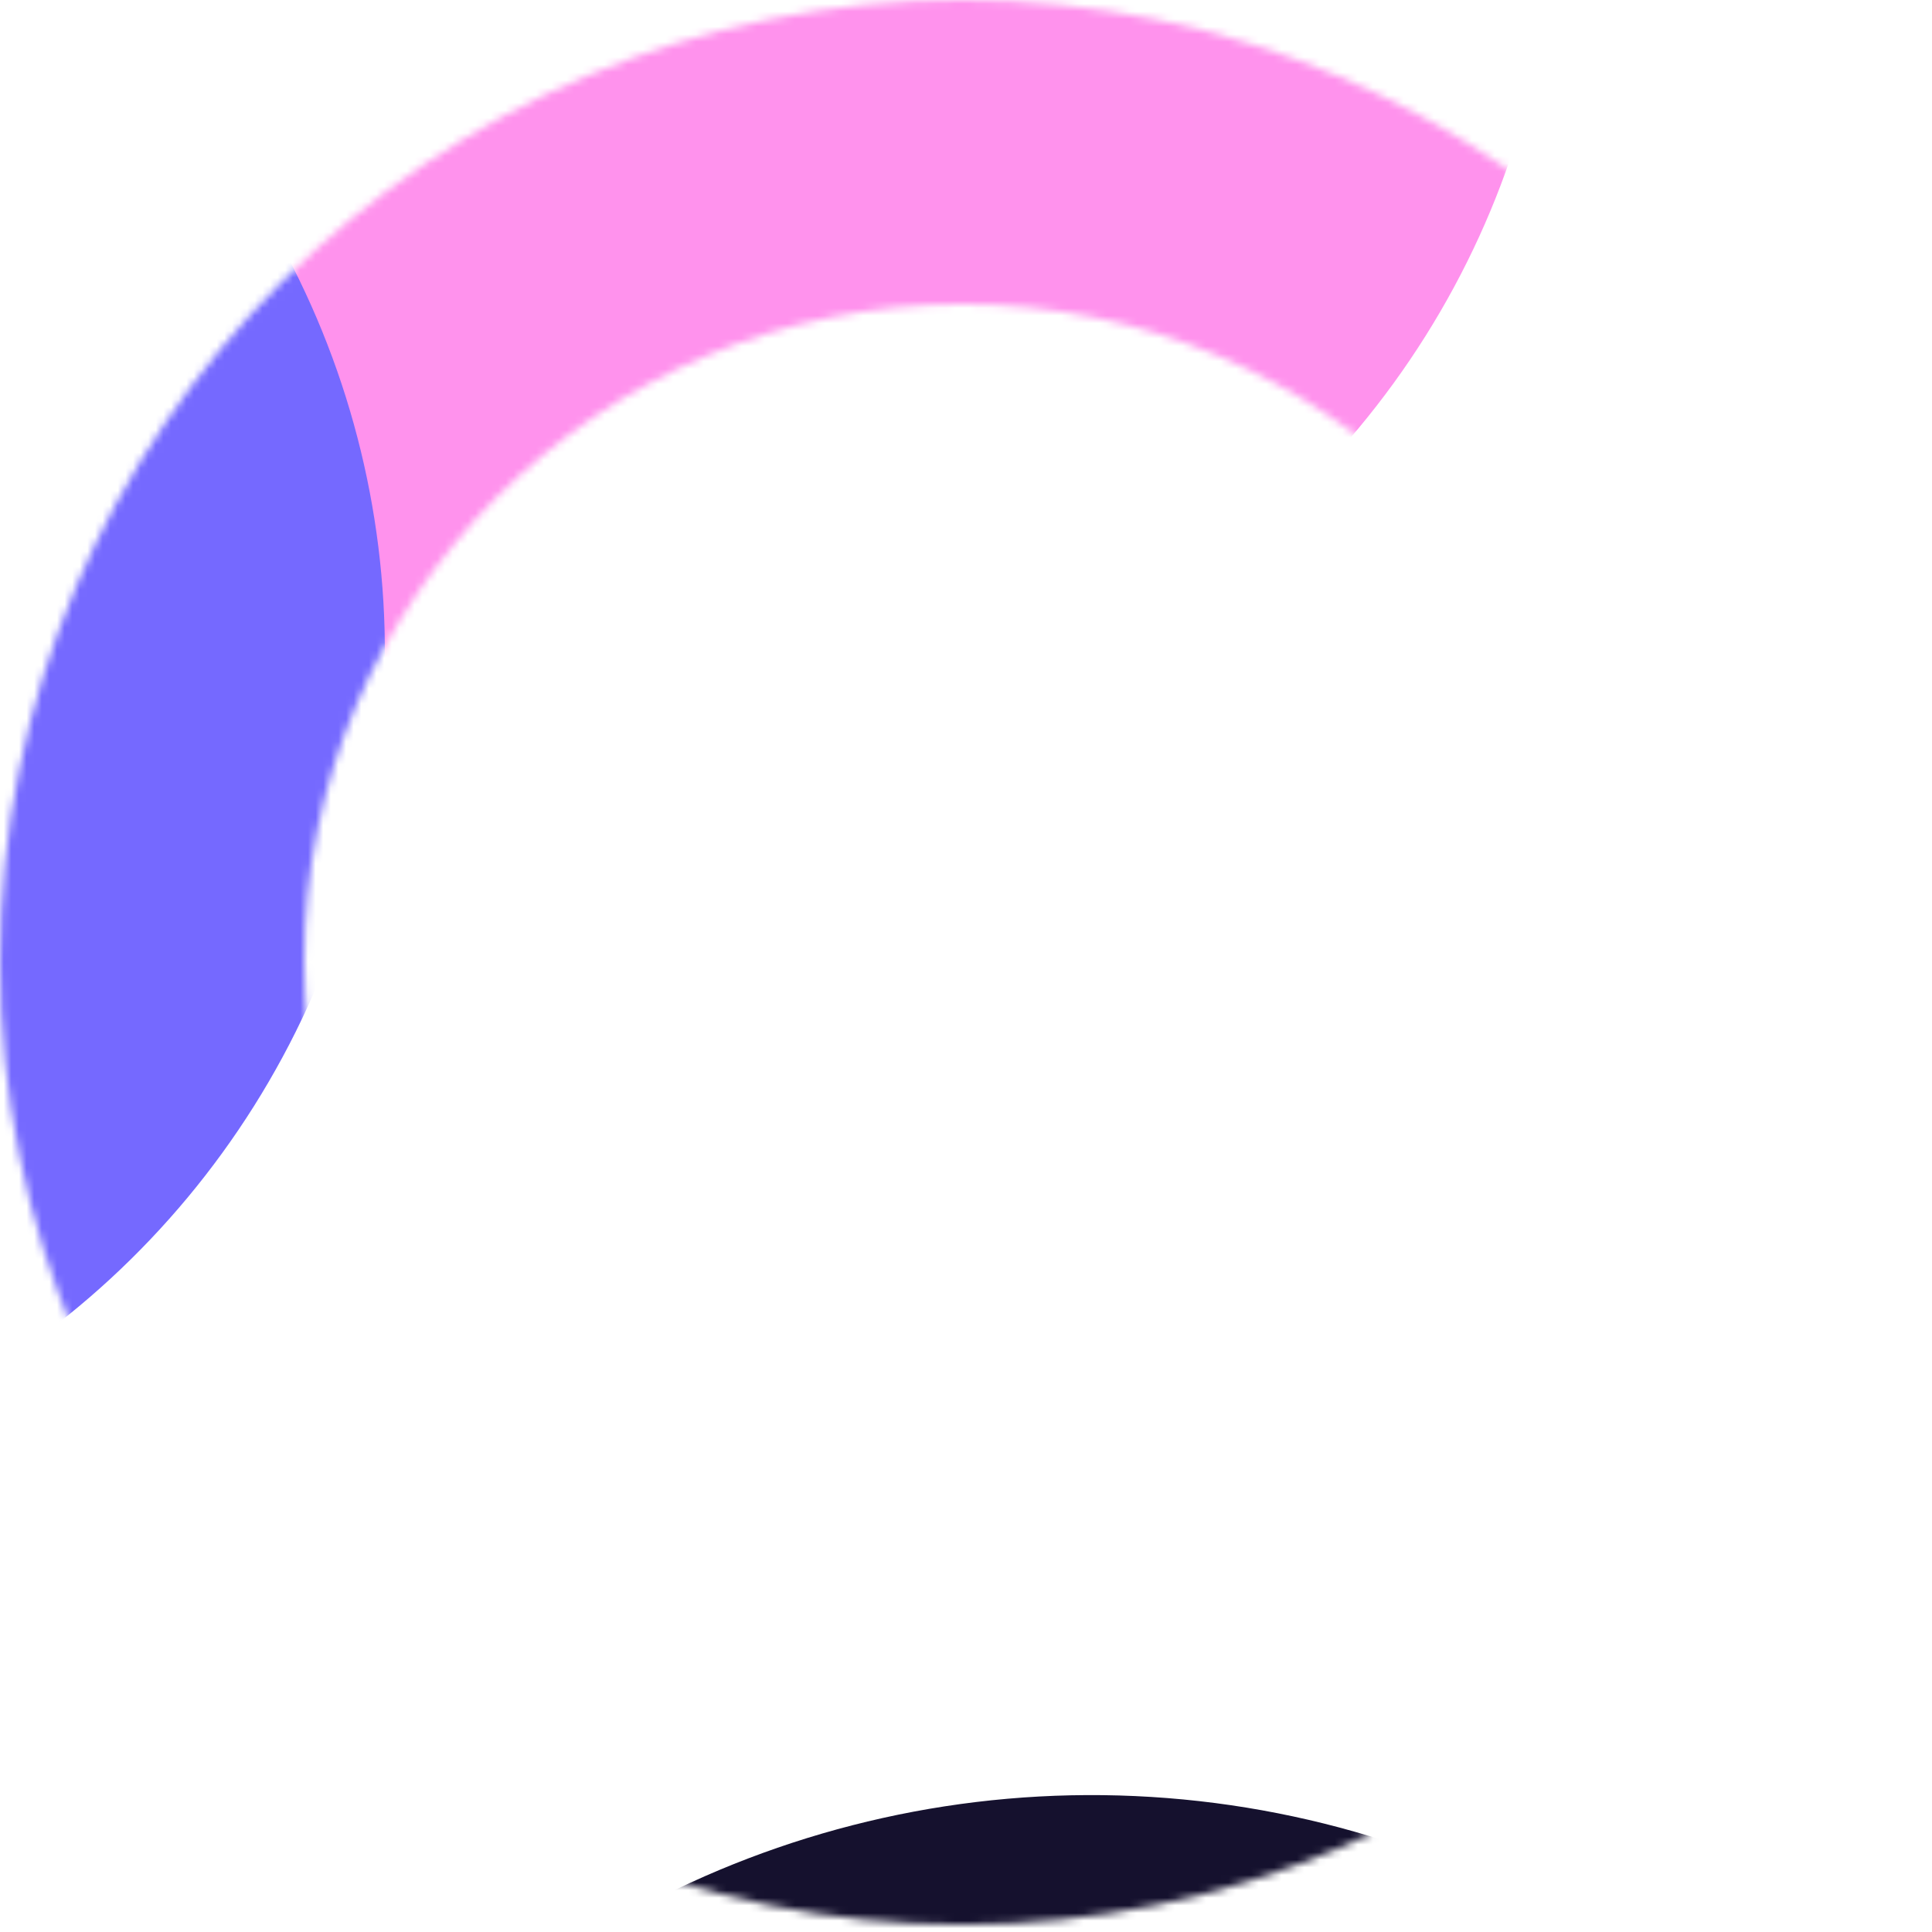 <svg width="254" height="254" viewBox="0 0 254 254" fill="none" xmlns="http://www.w3.org/2000/svg">
<mask id="mask0_198_1067" style="mask-type:alpha" maskUnits="userSpaceOnUse" x="0" y="0" width="254" height="254">
<circle cx="126.512" cy="126.512" r="106.512" stroke="#15112E" stroke-width="40"/>
</mask>
<g mask="url(#mask0_198_1067)">
<g filter="url(#filter0_dddd_198_1067)">
<circle cx="126.512" cy="126.512" r="126.512" transform="rotate(-27.403 126.512 126.512)" fill="#15112E"/>
</g>
<g filter="url(#filter1_f_198_1067)">
<circle cx="92.533" cy="-15.467" r="112.068" transform="rotate(32.173 92.533 -15.467)" fill="#FF92ED"/>
</g>
<g filter="url(#filter2_f_198_1067)">
<circle cx="-61.467" cy="85.741" r="112.068" transform="rotate(32.173 -61.467 85.741)" fill="#7569FF"/>
</g>
</g>
<defs>
<filter id="filter0_dddd_198_1067" x="-41.026" y="-9.026" width="353.076" height="438.076" filterUnits="userSpaceOnUse" color-interpolation-filters="sRGB">
<feFlood flood-opacity="0" result="BackgroundImageFix"/>
<feColorMatrix in="SourceAlpha" type="matrix" values="0 0 0 0 0 0 0 0 0 0 0 0 0 0 0 0 0 0 127 0" result="hardAlpha"/>
<feOffset dx="1" dy="8"/>
<feGaussianBlur stdDeviation="8.5"/>
<feColorMatrix type="matrix" values="0 0 0 0 0 0 0 0 0 0 0 0 0 0 0 0 0 0 0.1 0"/>
<feBlend mode="normal" in2="BackgroundImageFix" result="effect1_dropShadow_198_1067"/>
<feColorMatrix in="SourceAlpha" type="matrix" values="0 0 0 0 0 0 0 0 0 0 0 0 0 0 0 0 0 0 127 0" result="hardAlpha"/>
<feOffset dx="2" dy="31"/>
<feGaussianBlur stdDeviation="16"/>
<feColorMatrix type="matrix" values="0 0 0 0 0 0 0 0 0 0 0 0 0 0 0 0 0 0 0.09 0"/>
<feBlend mode="normal" in2="effect1_dropShadow_198_1067" result="effect2_dropShadow_198_1067"/>
<feColorMatrix in="SourceAlpha" type="matrix" values="0 0 0 0 0 0 0 0 0 0 0 0 0 0 0 0 0 0 127 0" result="hardAlpha"/>
<feOffset dx="5" dy="71"/>
<feGaussianBlur stdDeviation="21.5"/>
<feColorMatrix type="matrix" values="0 0 0 0 0 0 0 0 0 0 0 0 0 0 0 0 0 0 0.05 0"/>
<feBlend mode="normal" in2="effect2_dropShadow_198_1067" result="effect3_dropShadow_198_1067"/>
<feColorMatrix in="SourceAlpha" type="matrix" values="0 0 0 0 0 0 0 0 0 0 0 0 0 0 0 0 0 0 127 0" result="hardAlpha"/>
<feOffset dx="9" dy="126"/>
<feGaussianBlur stdDeviation="25"/>
<feColorMatrix type="matrix" values="0 0 0 0 0 0 0 0 0 0 0 0 0 0 0 0 0 0 0.01 0"/>
<feBlend mode="normal" in2="effect3_dropShadow_198_1067" result="effect4_dropShadow_198_1067"/>
<feBlend mode="normal" in="SourceGraphic" in2="effect4_dropShadow_198_1067" result="shape"/>
</filter>
<filter id="filter1_f_198_1067" x="-183.55" y="-291.55" width="552.166" height="552.166" filterUnits="userSpaceOnUse" color-interpolation-filters="sRGB">
<feFlood flood-opacity="0" result="BackgroundImageFix"/>
<feBlend mode="normal" in="SourceGraphic" in2="BackgroundImageFix" result="shape"/>
<feGaussianBlur stdDeviation="82" result="effect1_foregroundBlur_198_1067"/>
</filter>
<filter id="filter2_f_198_1067" x="-337.55" y="-190.342" width="552.166" height="552.166" filterUnits="userSpaceOnUse" color-interpolation-filters="sRGB">
<feFlood flood-opacity="0" result="BackgroundImageFix"/>
<feBlend mode="normal" in="SourceGraphic" in2="BackgroundImageFix" result="shape"/>
<feGaussianBlur stdDeviation="82" result="effect1_foregroundBlur_198_1067"/>
</filter>
</defs>
</svg>
